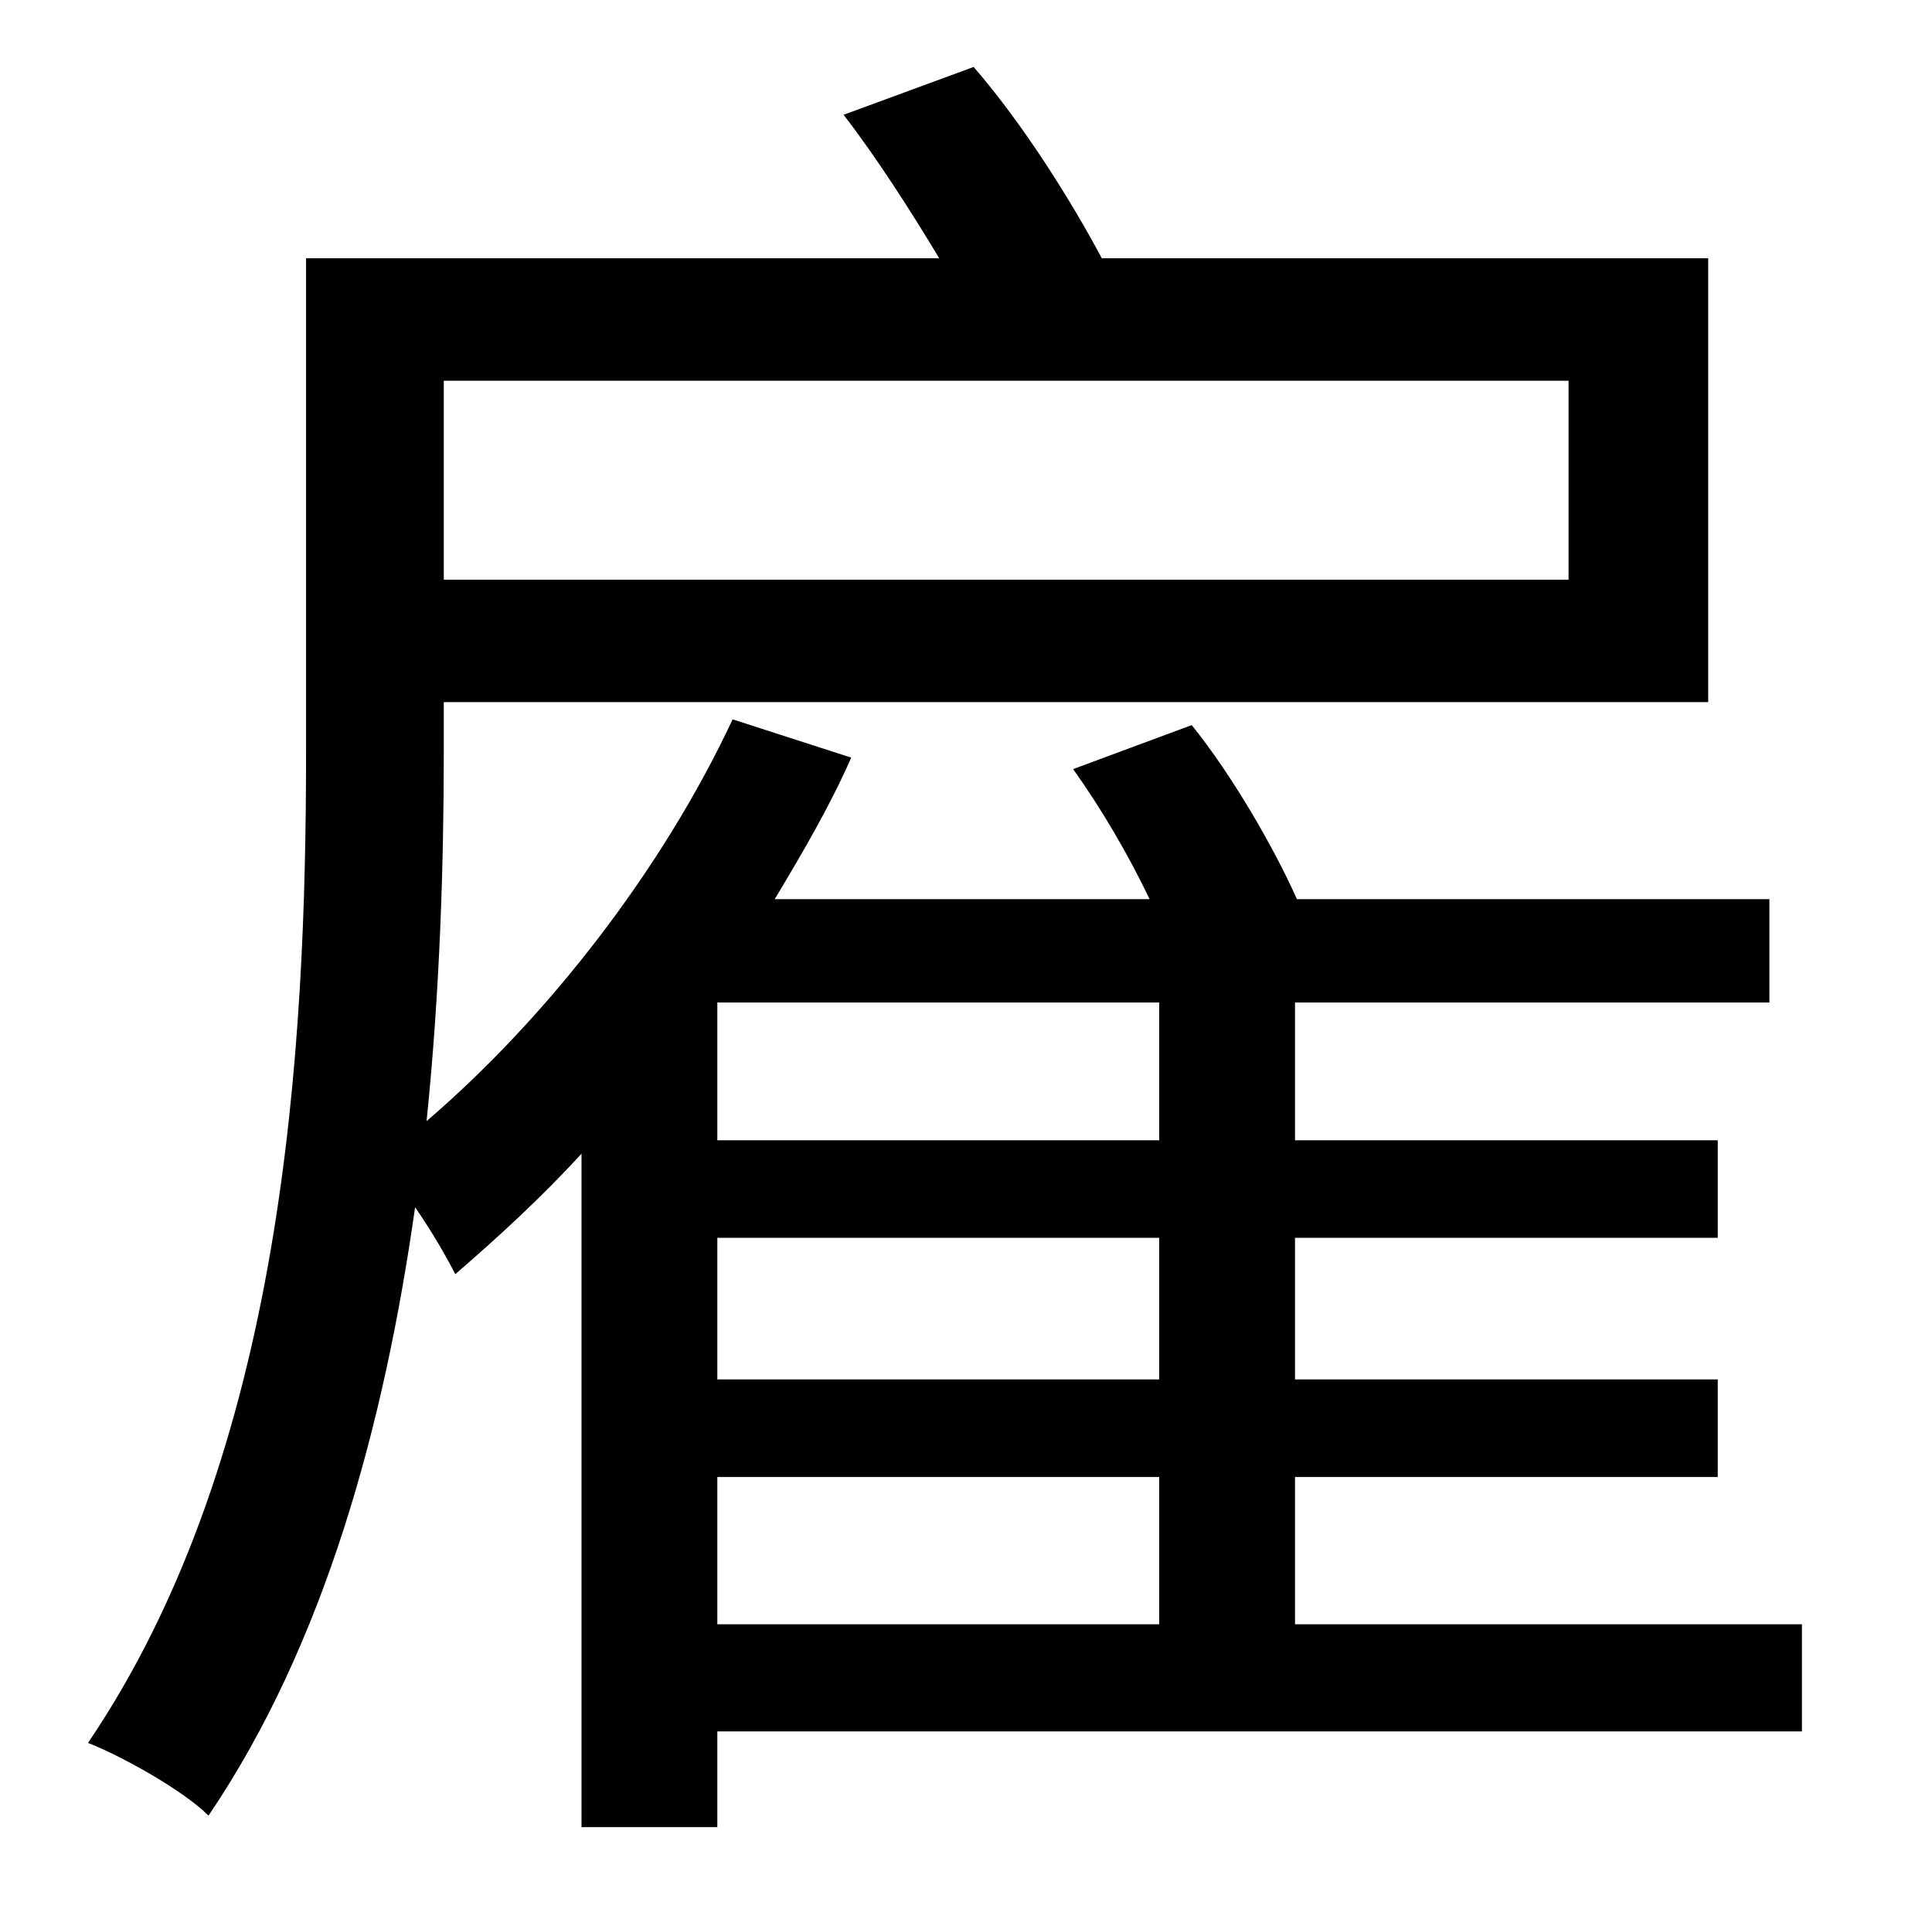 <?xml version="1.0" standalone="no"?>
<!DOCTYPE svg PUBLIC "-//W3C//DTD SVG 1.1//EN" "http://www.w3.org/Graphics/SVG/1.1/DTD/svg11.dtd" >
<svg xmlns="http://www.w3.org/2000/svg" xmlns:xlink="http://www.w3.org/1999/xlink" version="1.1" viewBox="-10 0 1010 1000">
   <path fill="currentColor"
d="M365 772v77h231v-77h-231zM596 596v-72h-231v72h231zM596 721v-74h-231v74h231zM810 199h-588v104h588v-104zM932 849v56h-567v50h-71v-352c-21 23 -44 44 -66 63c-4 -8 -12 -22 -21 -35c-16 113 -47 228 -108 318c-13 -13 -45 -31 -63 -38c103 -152 114 -364 114 -518
v-258h331c-15 -25 -33 -53 -50 -75l68 -25c26 30 51 70 67 100h317v232h-661v26c0 58 -2 125 -9 193c63 -54 123 -131 160 -210l62 20c-11 25 -25 49 -40 74h196c-11 -23 -25 -47 -40 -68l62 -23c21 26 43 64 55 91h247v54h-248v72h221v51h-221v74h221v51h-221v77h265z" />
</svg>
